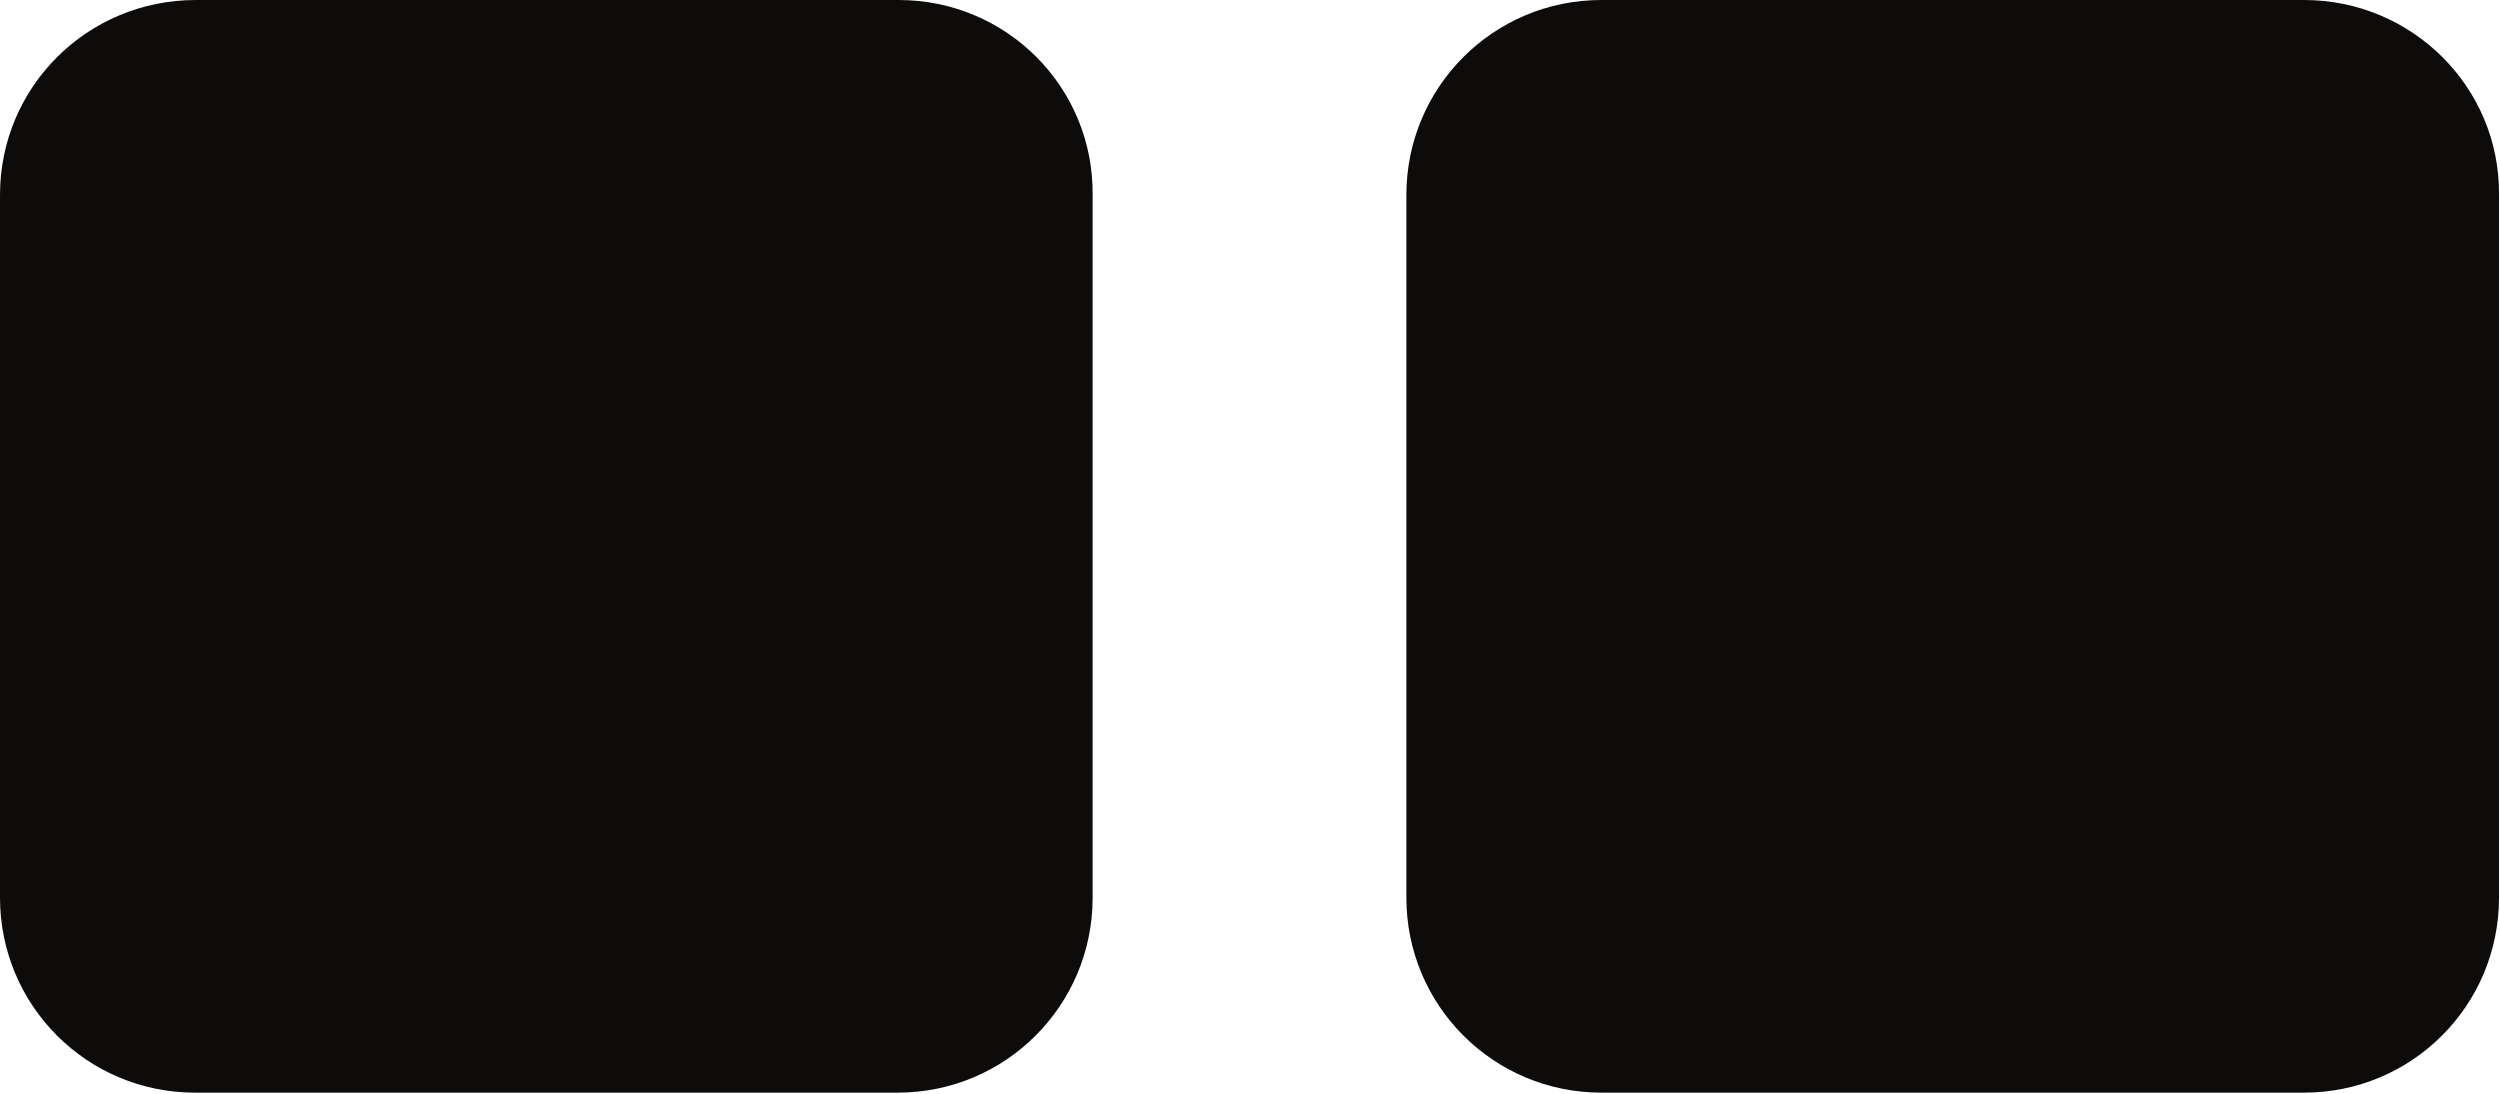 <?xml version="1.0" encoding="utf-8"?>
<!-- Generator: Adobe Illustrator 29.6.1, SVG Export Plug-In . SVG Version: 9.03 Build 0)  -->
<svg version="1.1" id="Layer_1" xmlns="http://www.w3.org/2000/svg" xmlns:xlink="http://www.w3.org/1999/xlink" x="0px" y="0px"
	 viewBox="0 0 25.26 11.05" style="enable-background:new 0 0 25.26 11.05;" xml:space="preserve">
<style type="text/css">
	.st0{fill:#0E0C0A;}
</style>
<g>
	<path class="st0" d="M9.08,0h-7.1C0.88,0,0,0.88,0,1.97v7.1c0,1.09,0.88,1.97,1.97,1.97h7.1c1.09,0,1.97-0.88,1.97-1.97v-7.1
		C11.05,0.88,10.17,0,9.08,0z"/>
	<path class="st0" d="M23.28,0h-7.1c-1.09,0-1.97,0.88-1.97,1.97v7.1c0,1.09,0.88,1.97,1.97,1.97h7.1c1.09,0,1.97-0.88,1.97-1.97
		v-7.1C25.26,0.88,24.37,0,23.28,0z"/>
</g>
</svg>
